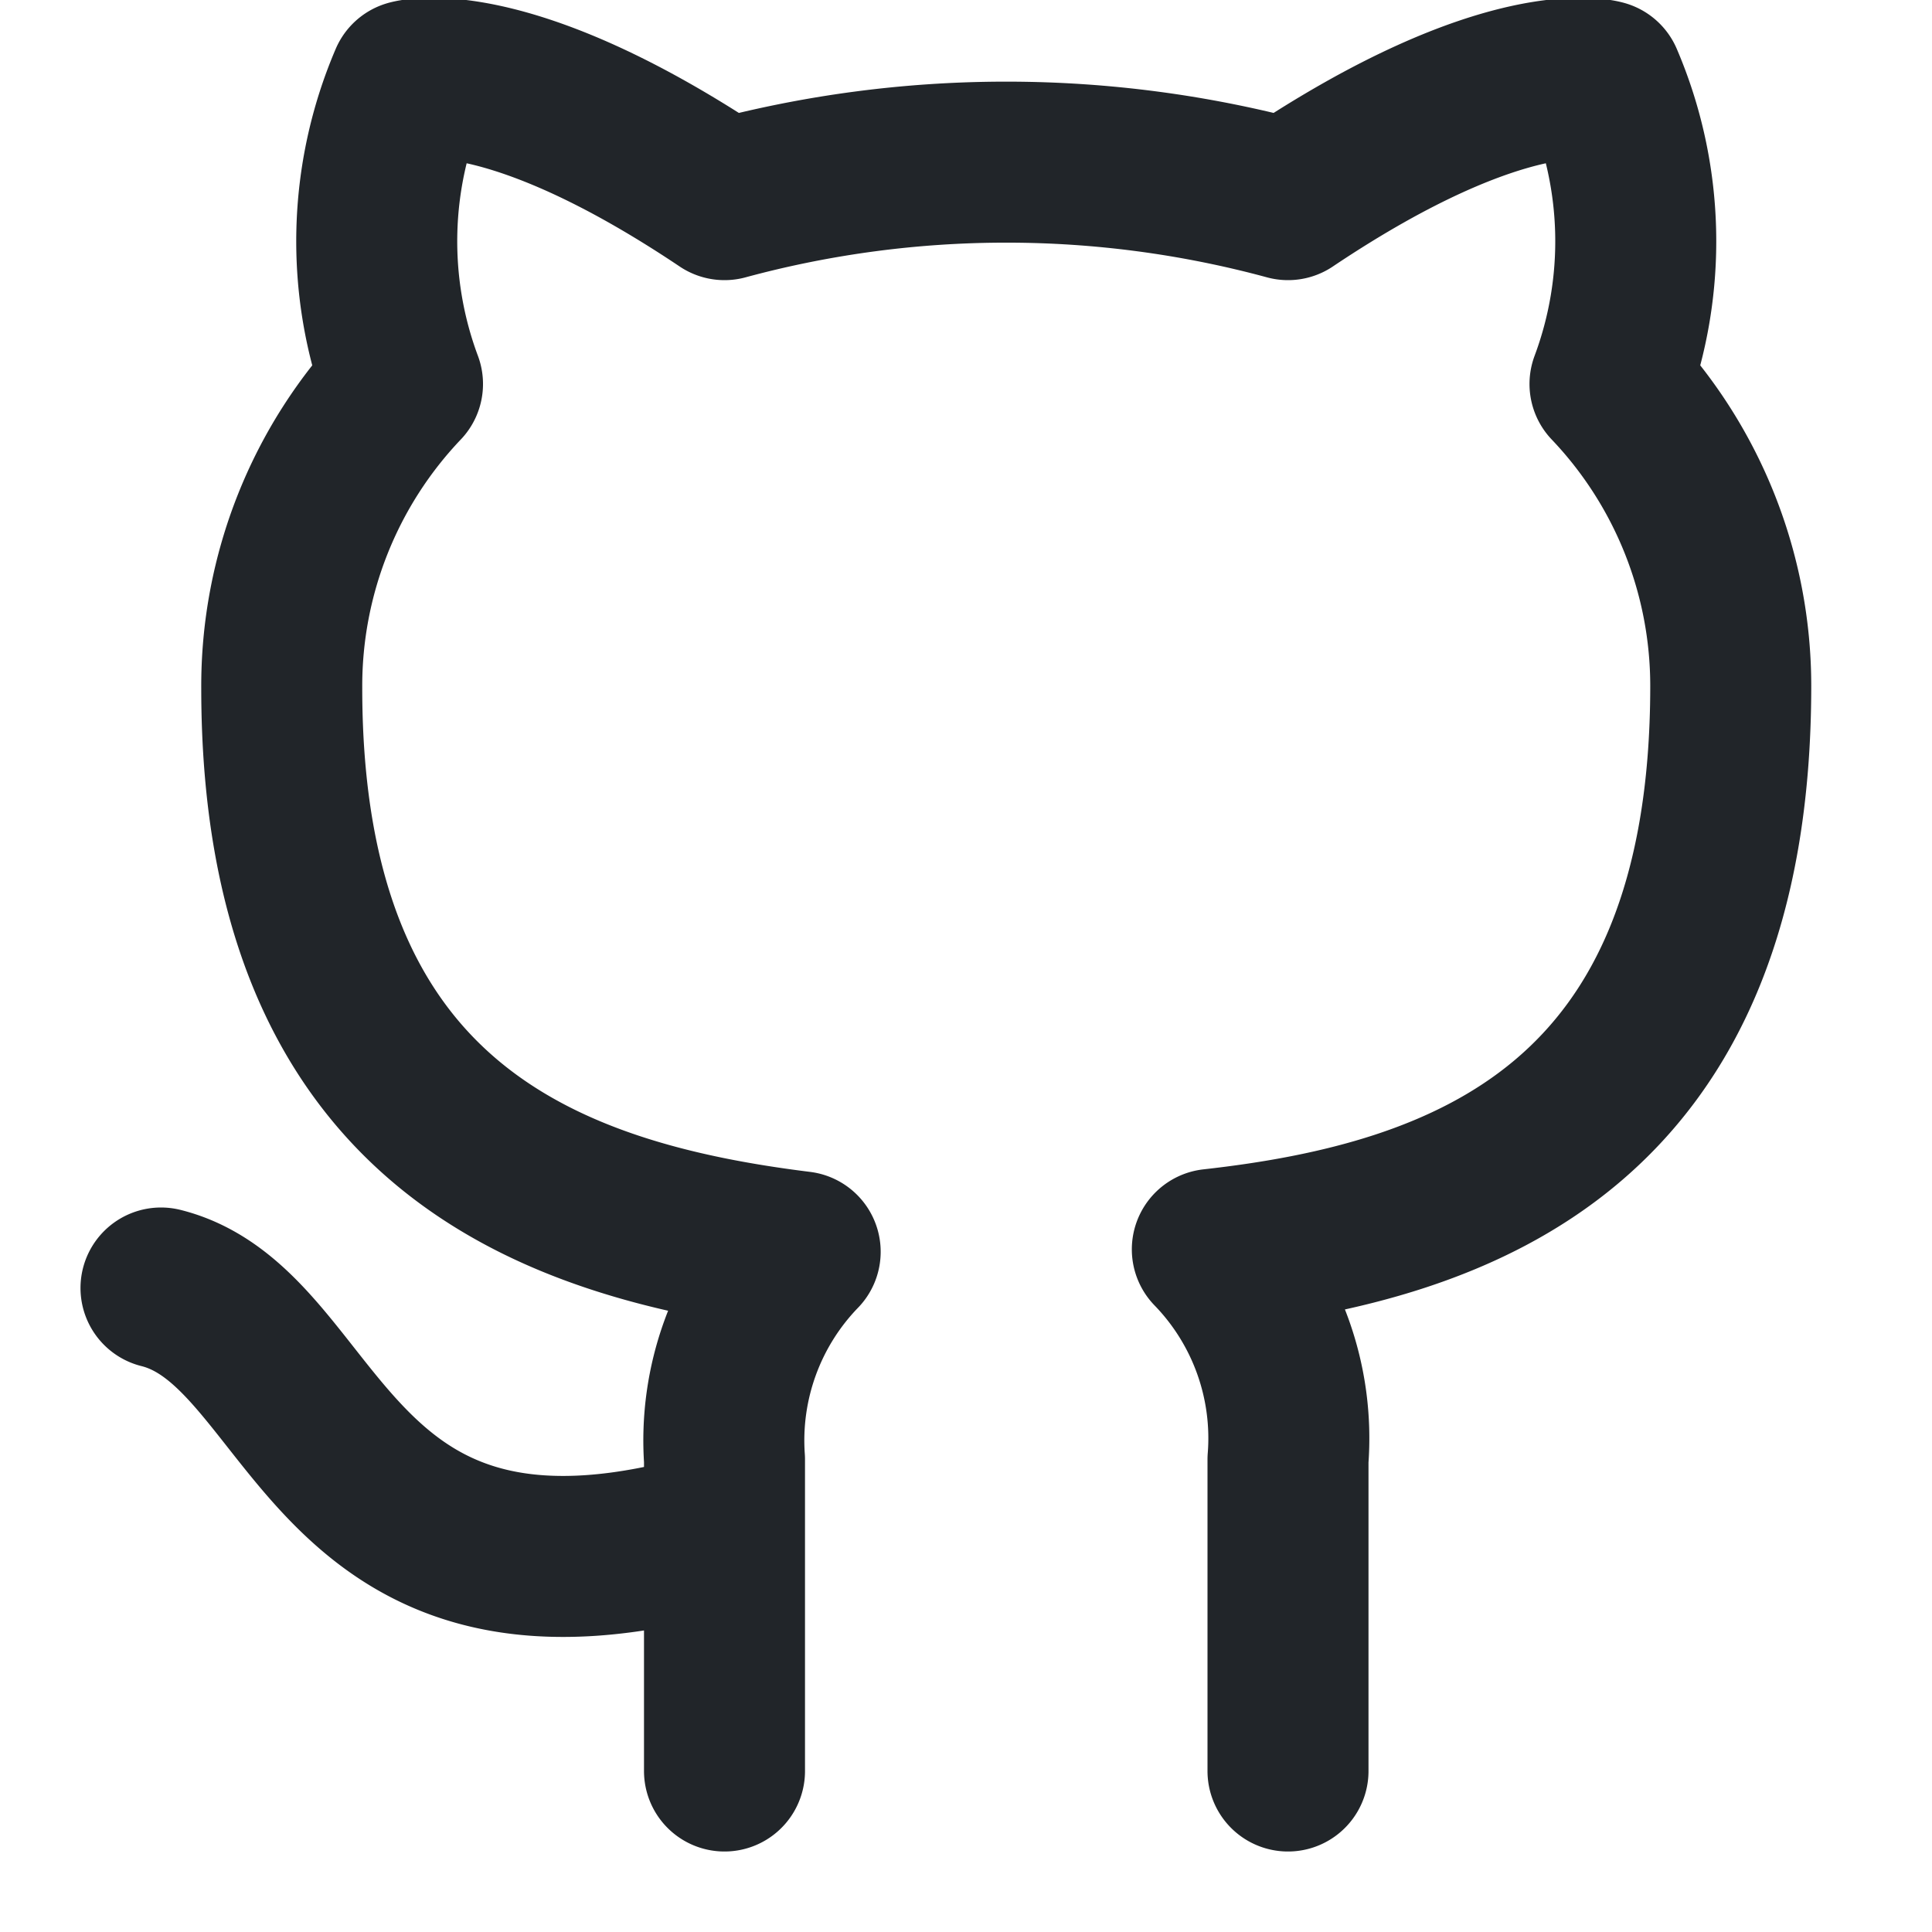 <svg
  xmlns="http://www.w3.org/2000/svg"
  width="24"
  height="24"
  viewBox="0 0 24 24"
  fill="none"
  stroke="#212529"
  stroke-width="2"
  stroke-linecap="round"
  stroke-linejoin="round"
>
  <path d="M9 19c-5 1.5-5-2.5-7-3m14 6v-3.87a3.37 3.37 0 00-.94-2.61c3.14-.35 6.44-1.54 6.44-7A5.44 5.44 0 0020 4.77 5.07 5.07 0 0019.91 1S18.73.65 16 2.48a13.38 13.38 0 00-7 0C6.27.65 5.09 1 5.09 1A5.07 5.07 0 005 4.77a5.44 5.44 0 00-1.5 3.78c0 5.42 3.3 6.61 6.44 7A3.37 3.37 0 009 18.13V22" />
</svg>
